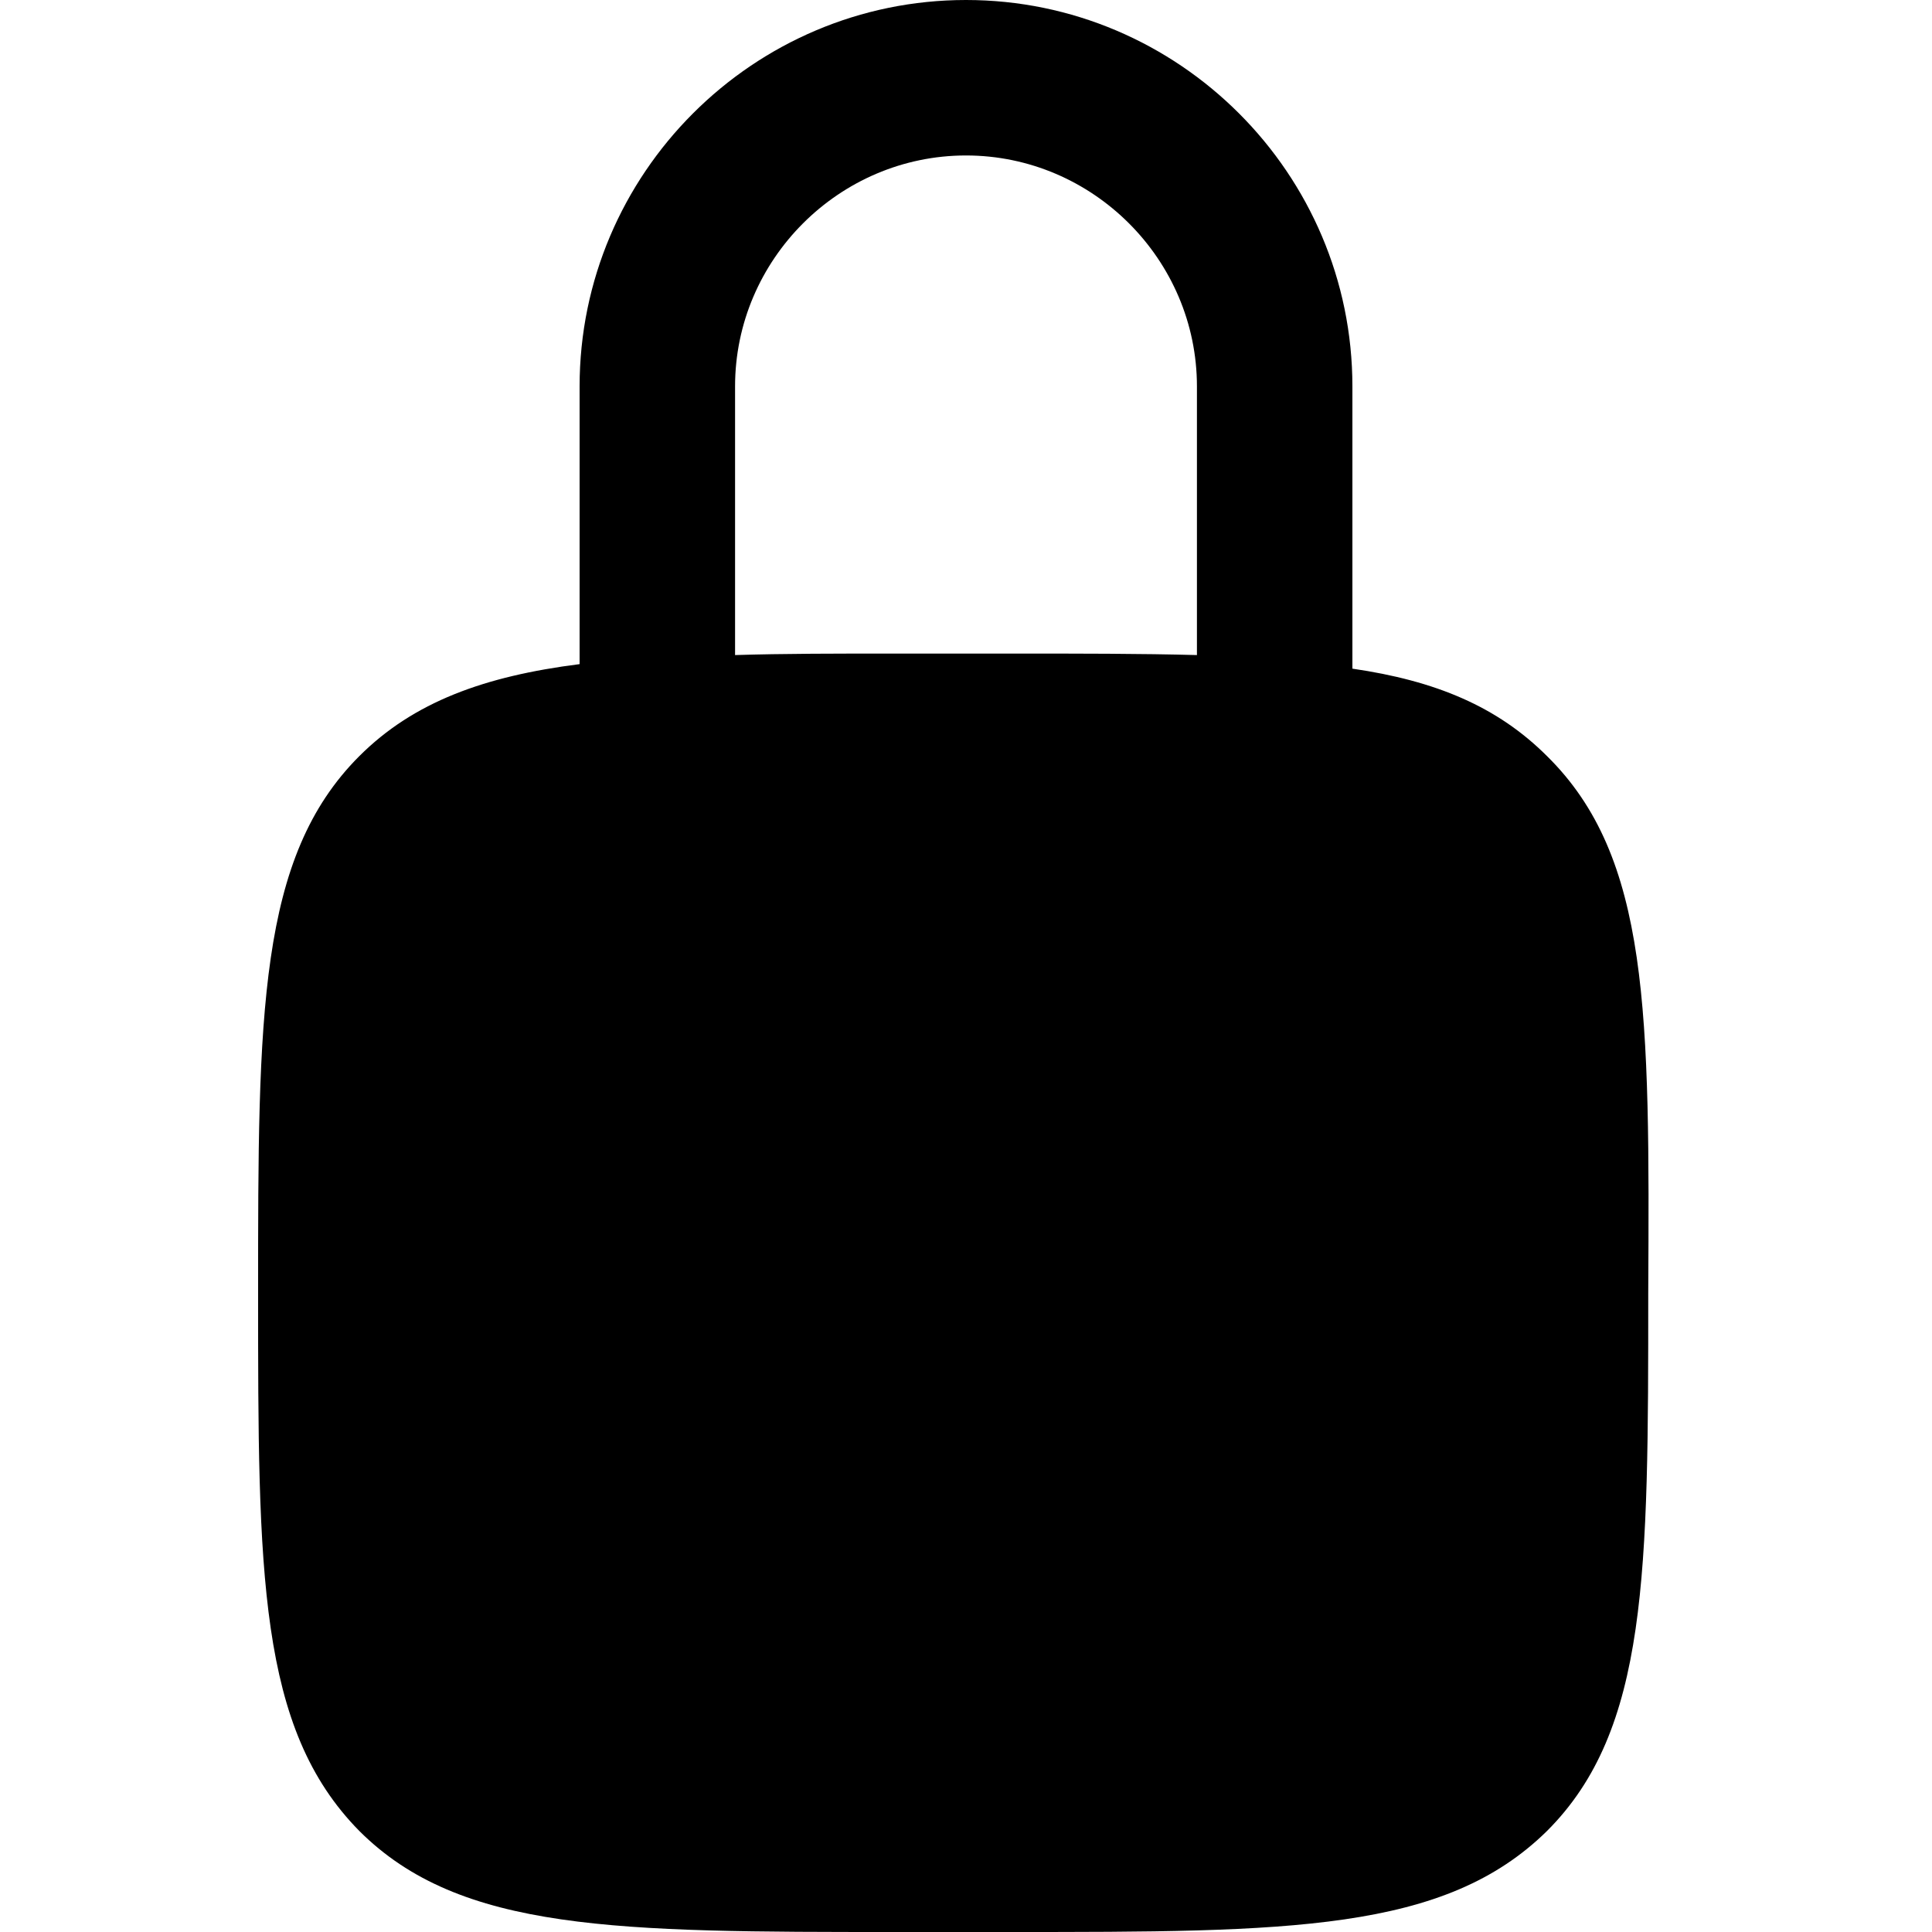<?xml version="1.0" encoding="utf-8"?>
<!-- Generator: Adobe Illustrator 26.3.1, SVG Export Plug-In . SVG Version: 6.00 Build 0)  -->
<svg version="1.1" id="Layer_1" xmlns="http://www.w3.org/2000/svg" xmlns:xlink="http://www.w3.org/1999/xlink" x="0px" y="0px"
	 viewBox="0 0 128 128" style="enable-background:new 0 0 128 128;" xml:space="preserve">
<path d="M102.5,50.1c-3.3-3.3-7.4-5-12.9-5.8V25.6C89.6,11.5,78.1,0,64,0S38.4,11.5,38.4,25.6V44c-6.3,0.8-11,2.5-14.6,6.1
	c-6.7,6.7-6.7,17.1-6.7,35.6c0,18.5,0,28.8,6.7,35.6c6.7,6.7,17.1,6.7,35.6,6.7c1.3,0,6.2,0,7.5,0c18.5,0,28.8,0,35.6-6.7
	c6.7-6.7,6.7-17.1,6.7-35.6C109.3,67.1,109.3,56.8,102.5,50.1z M59.4,43.3c-3.9,0-7.5,0-10.7,0.1V25.6c0-8.4,6.9-15.3,15.3-15.3
	s15.3,6.9,15.3,15.3v17.8c-3.7-0.1-7.8-0.1-12.4-0.1C65.6,43.3,60.7,43.3,59.4,43.3z"/>
</svg>
